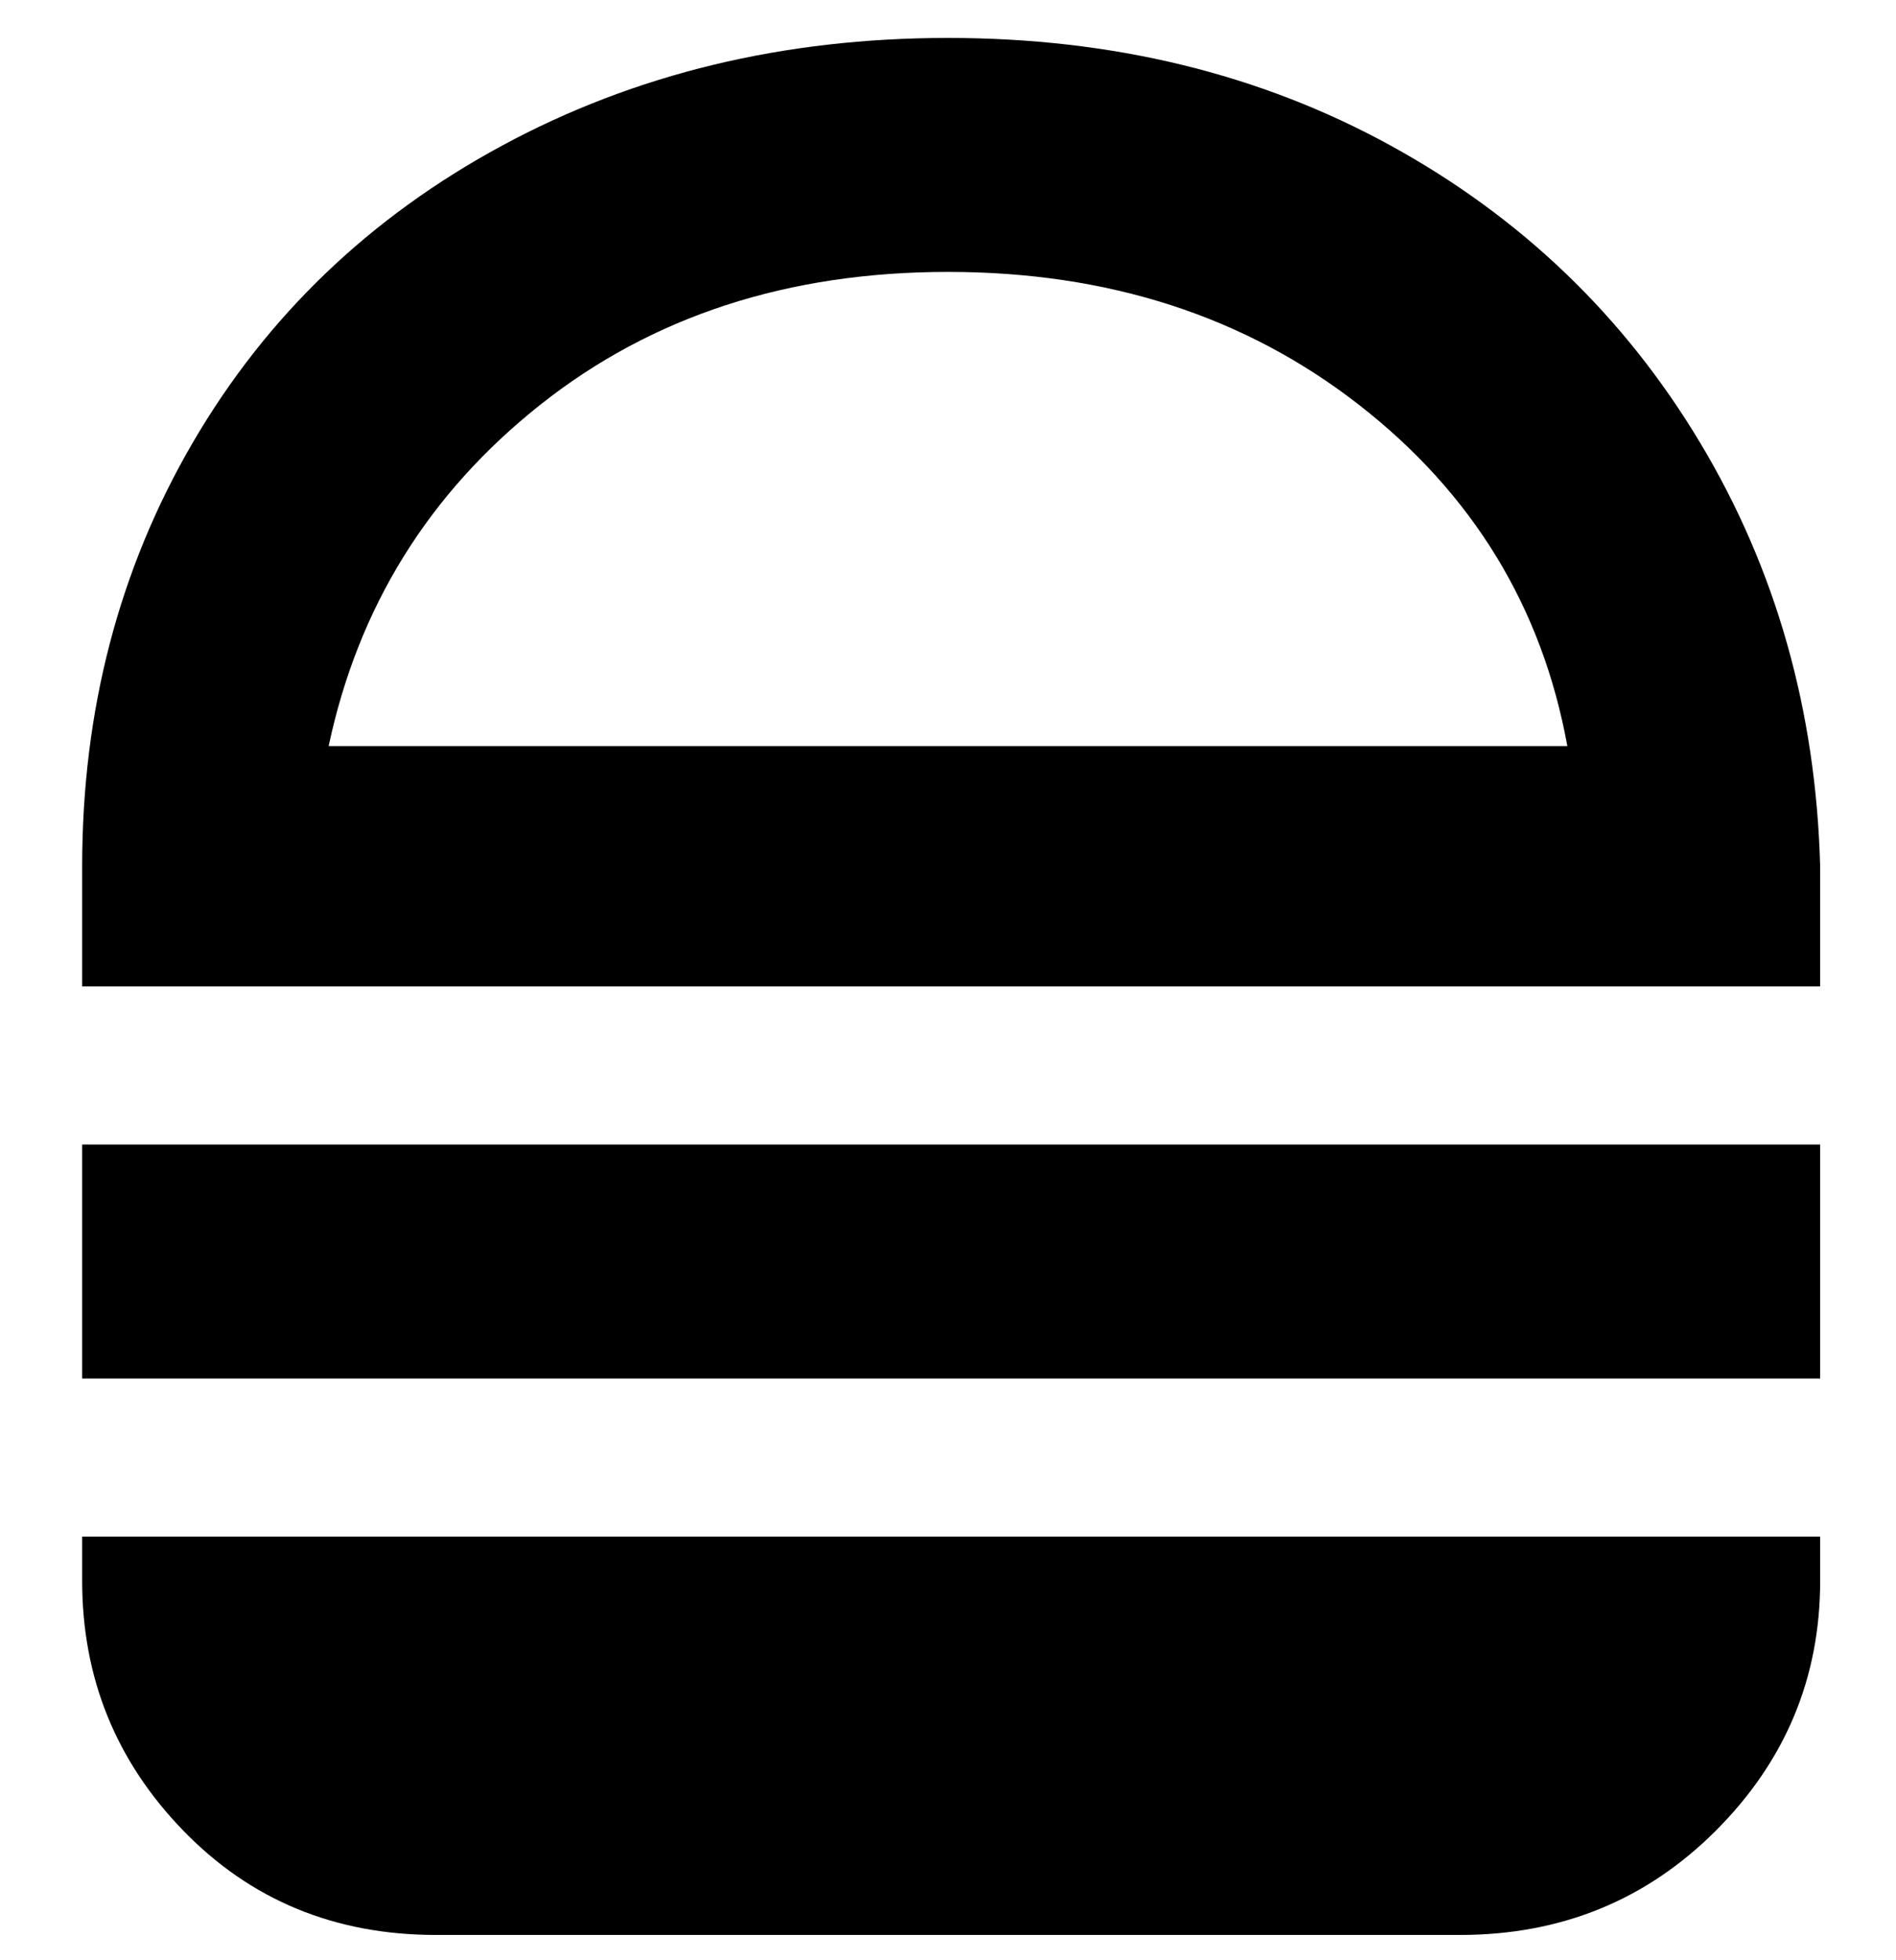 <svg viewBox="0 0 300 310" xmlns="http://www.w3.org/2000/svg"><path d="M288 156H13v-19q0-37 17.5-67t49-47Q111 6 150 6t70 17q31 17 49 47t19 67v19zM52 118h196q-6-33-33-54t-65-21q-38 0-64.5 21T52 118zm236 63H13v37h275v-37zm-57 125H69q-24 0-40-16.5T13 250v-7h275v7q0 23-16.5 39.5T231 306z"/></svg>